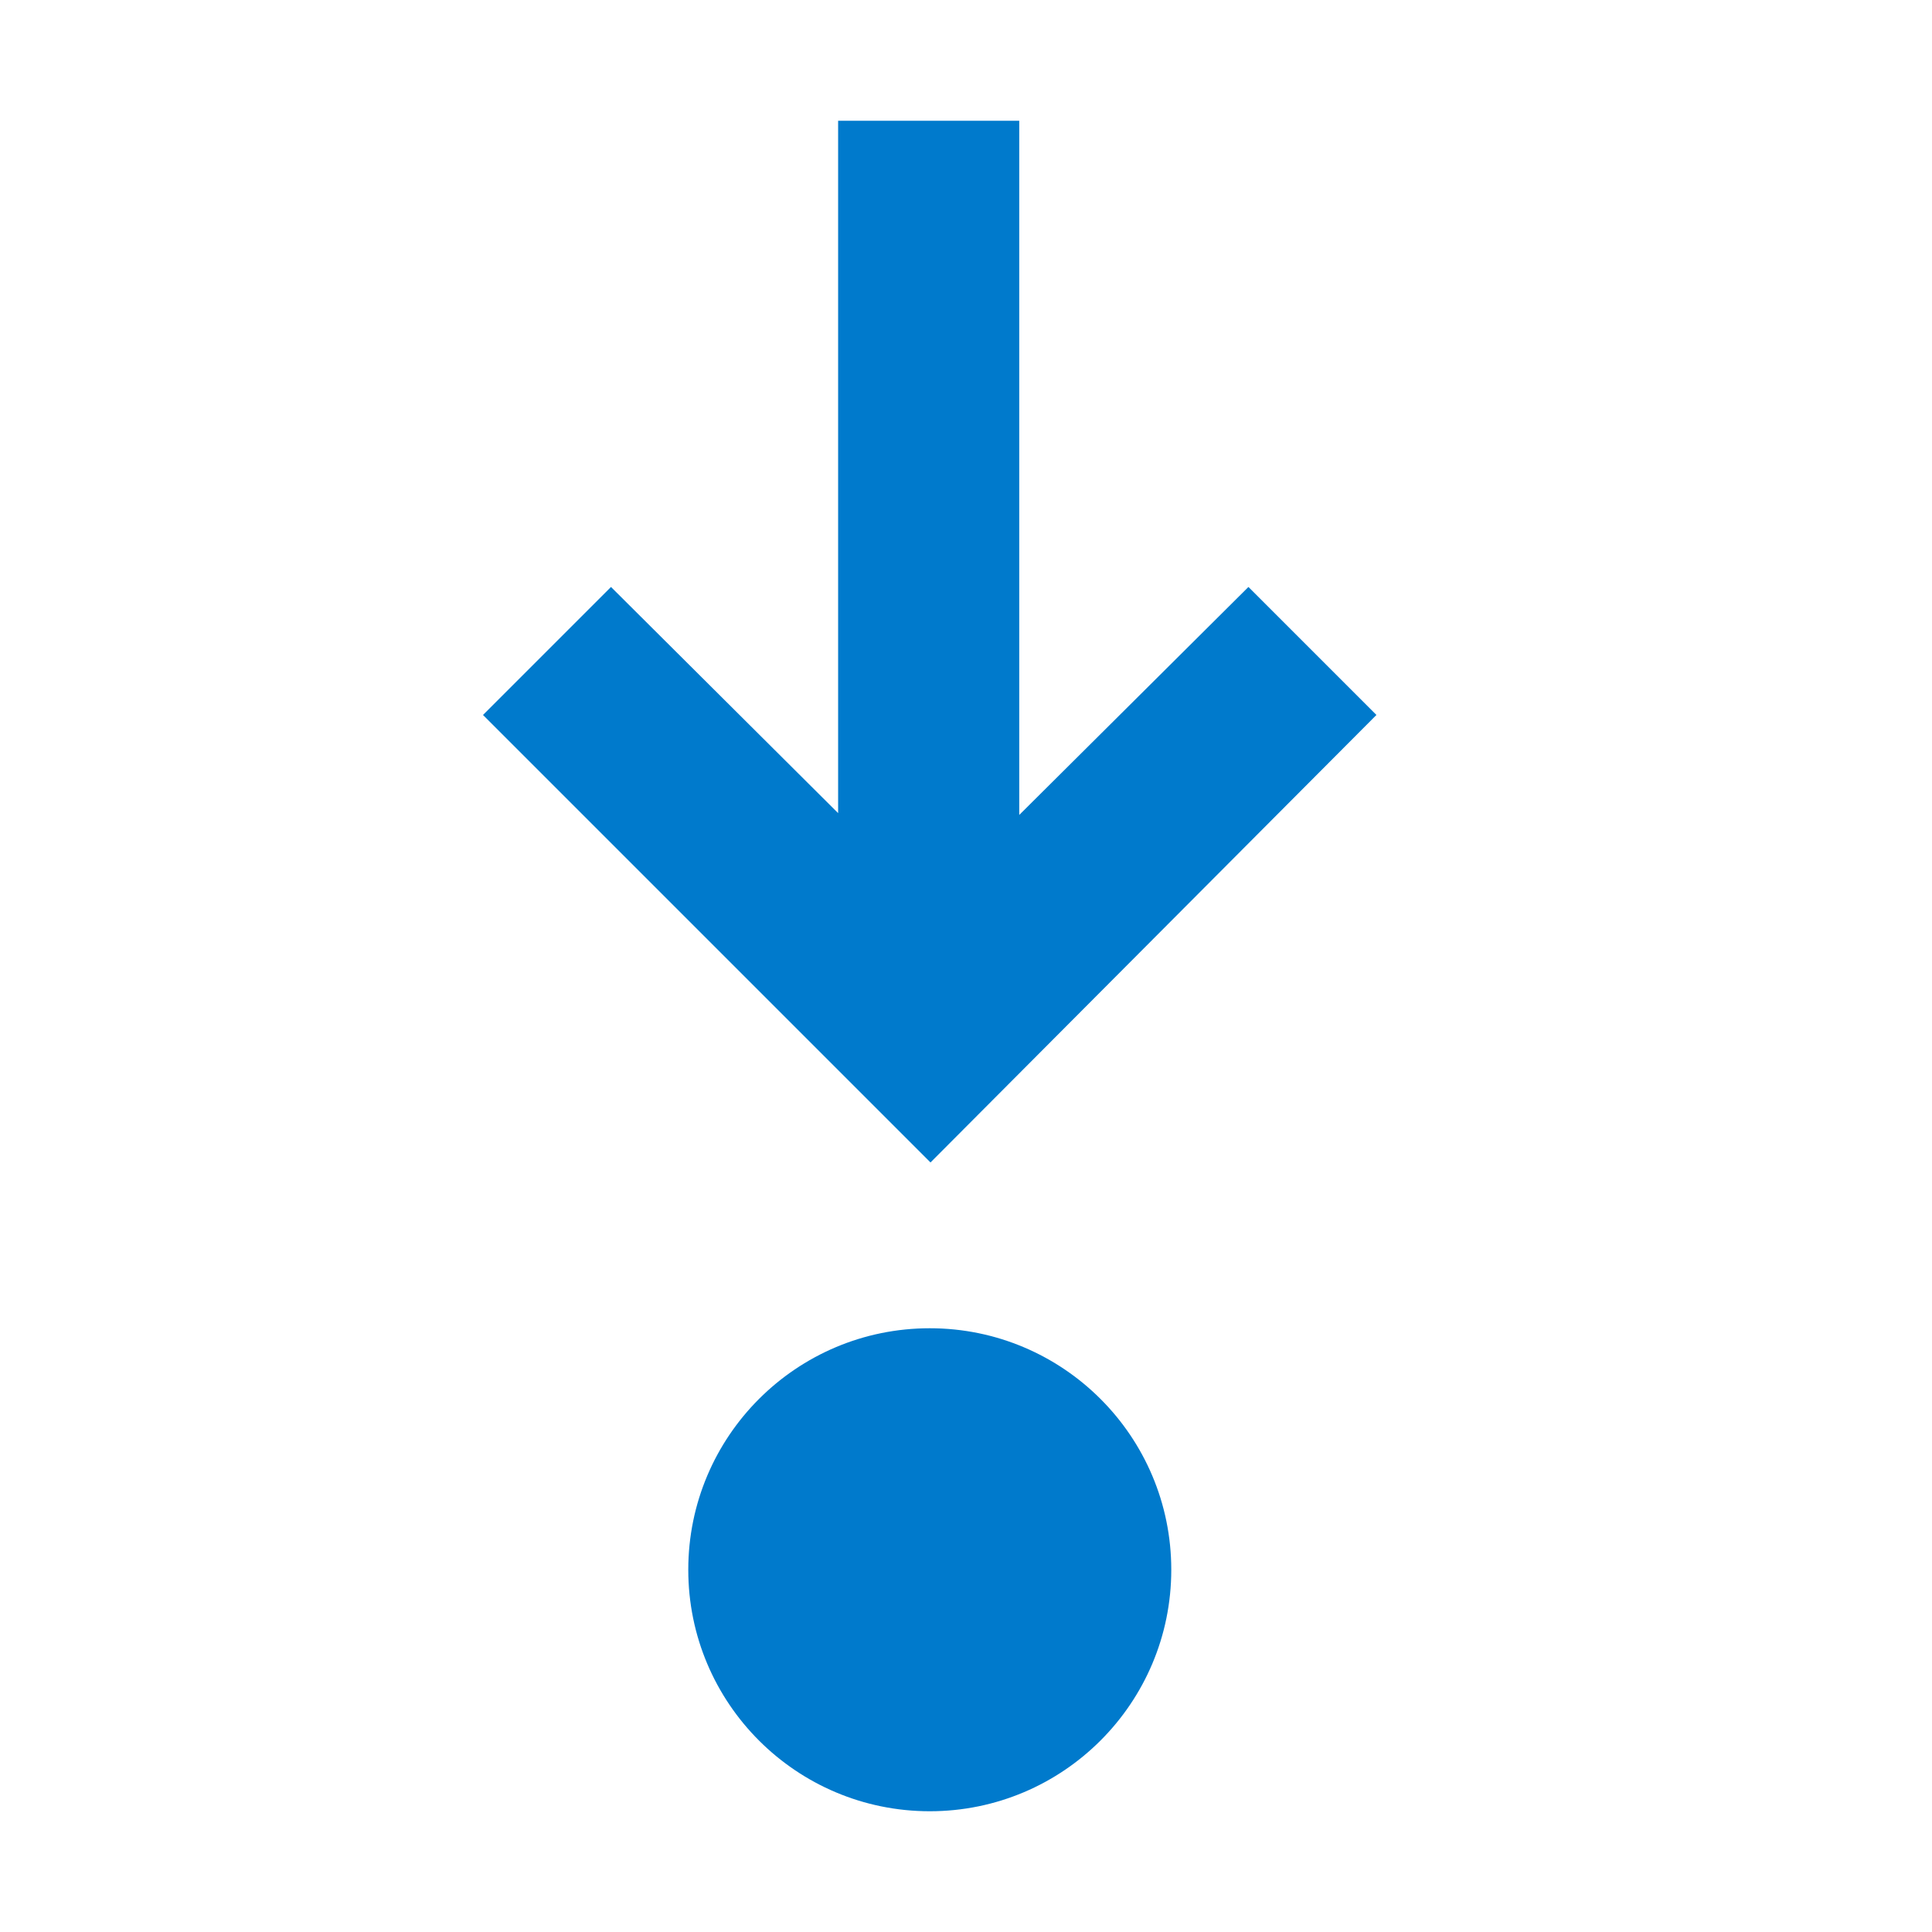 <svg width="16" height="16" viewBox="0 0 16 16" fill="none" xmlns="http://www.w3.org/2000/svg">
<path fill-rule="evenodd" clip-rule="evenodd" d="M11.399 5.921L10.339 4.861L8.441 6.749V1H6.941V6.734L5.06 4.861L4 5.921L7.706 9.627L11.399 5.921ZM10.338 5.214L10.339 5.214L10.339 5.214L10.338 5.214ZM7.706 9.272L7.706 9.273L7.706 9.273L7.706 9.272ZM8.191 1.5V7.35L8.191 7.35V1.5H7.191V1.5H8.191ZM5.061 5.214L7.191 7.336V7.336L5.061 5.214L5.061 5.214Z" fill="#007ACC"/>
<path d="M7.7 15C8.804 15 9.7 14.105 9.7 13C9.7 11.895 8.804 11 7.7 11C6.595 11 5.7 11.895 5.7 13C5.7 14.105 6.595 15 7.7 15Z" fill="#007ACC"/>
</svg>
